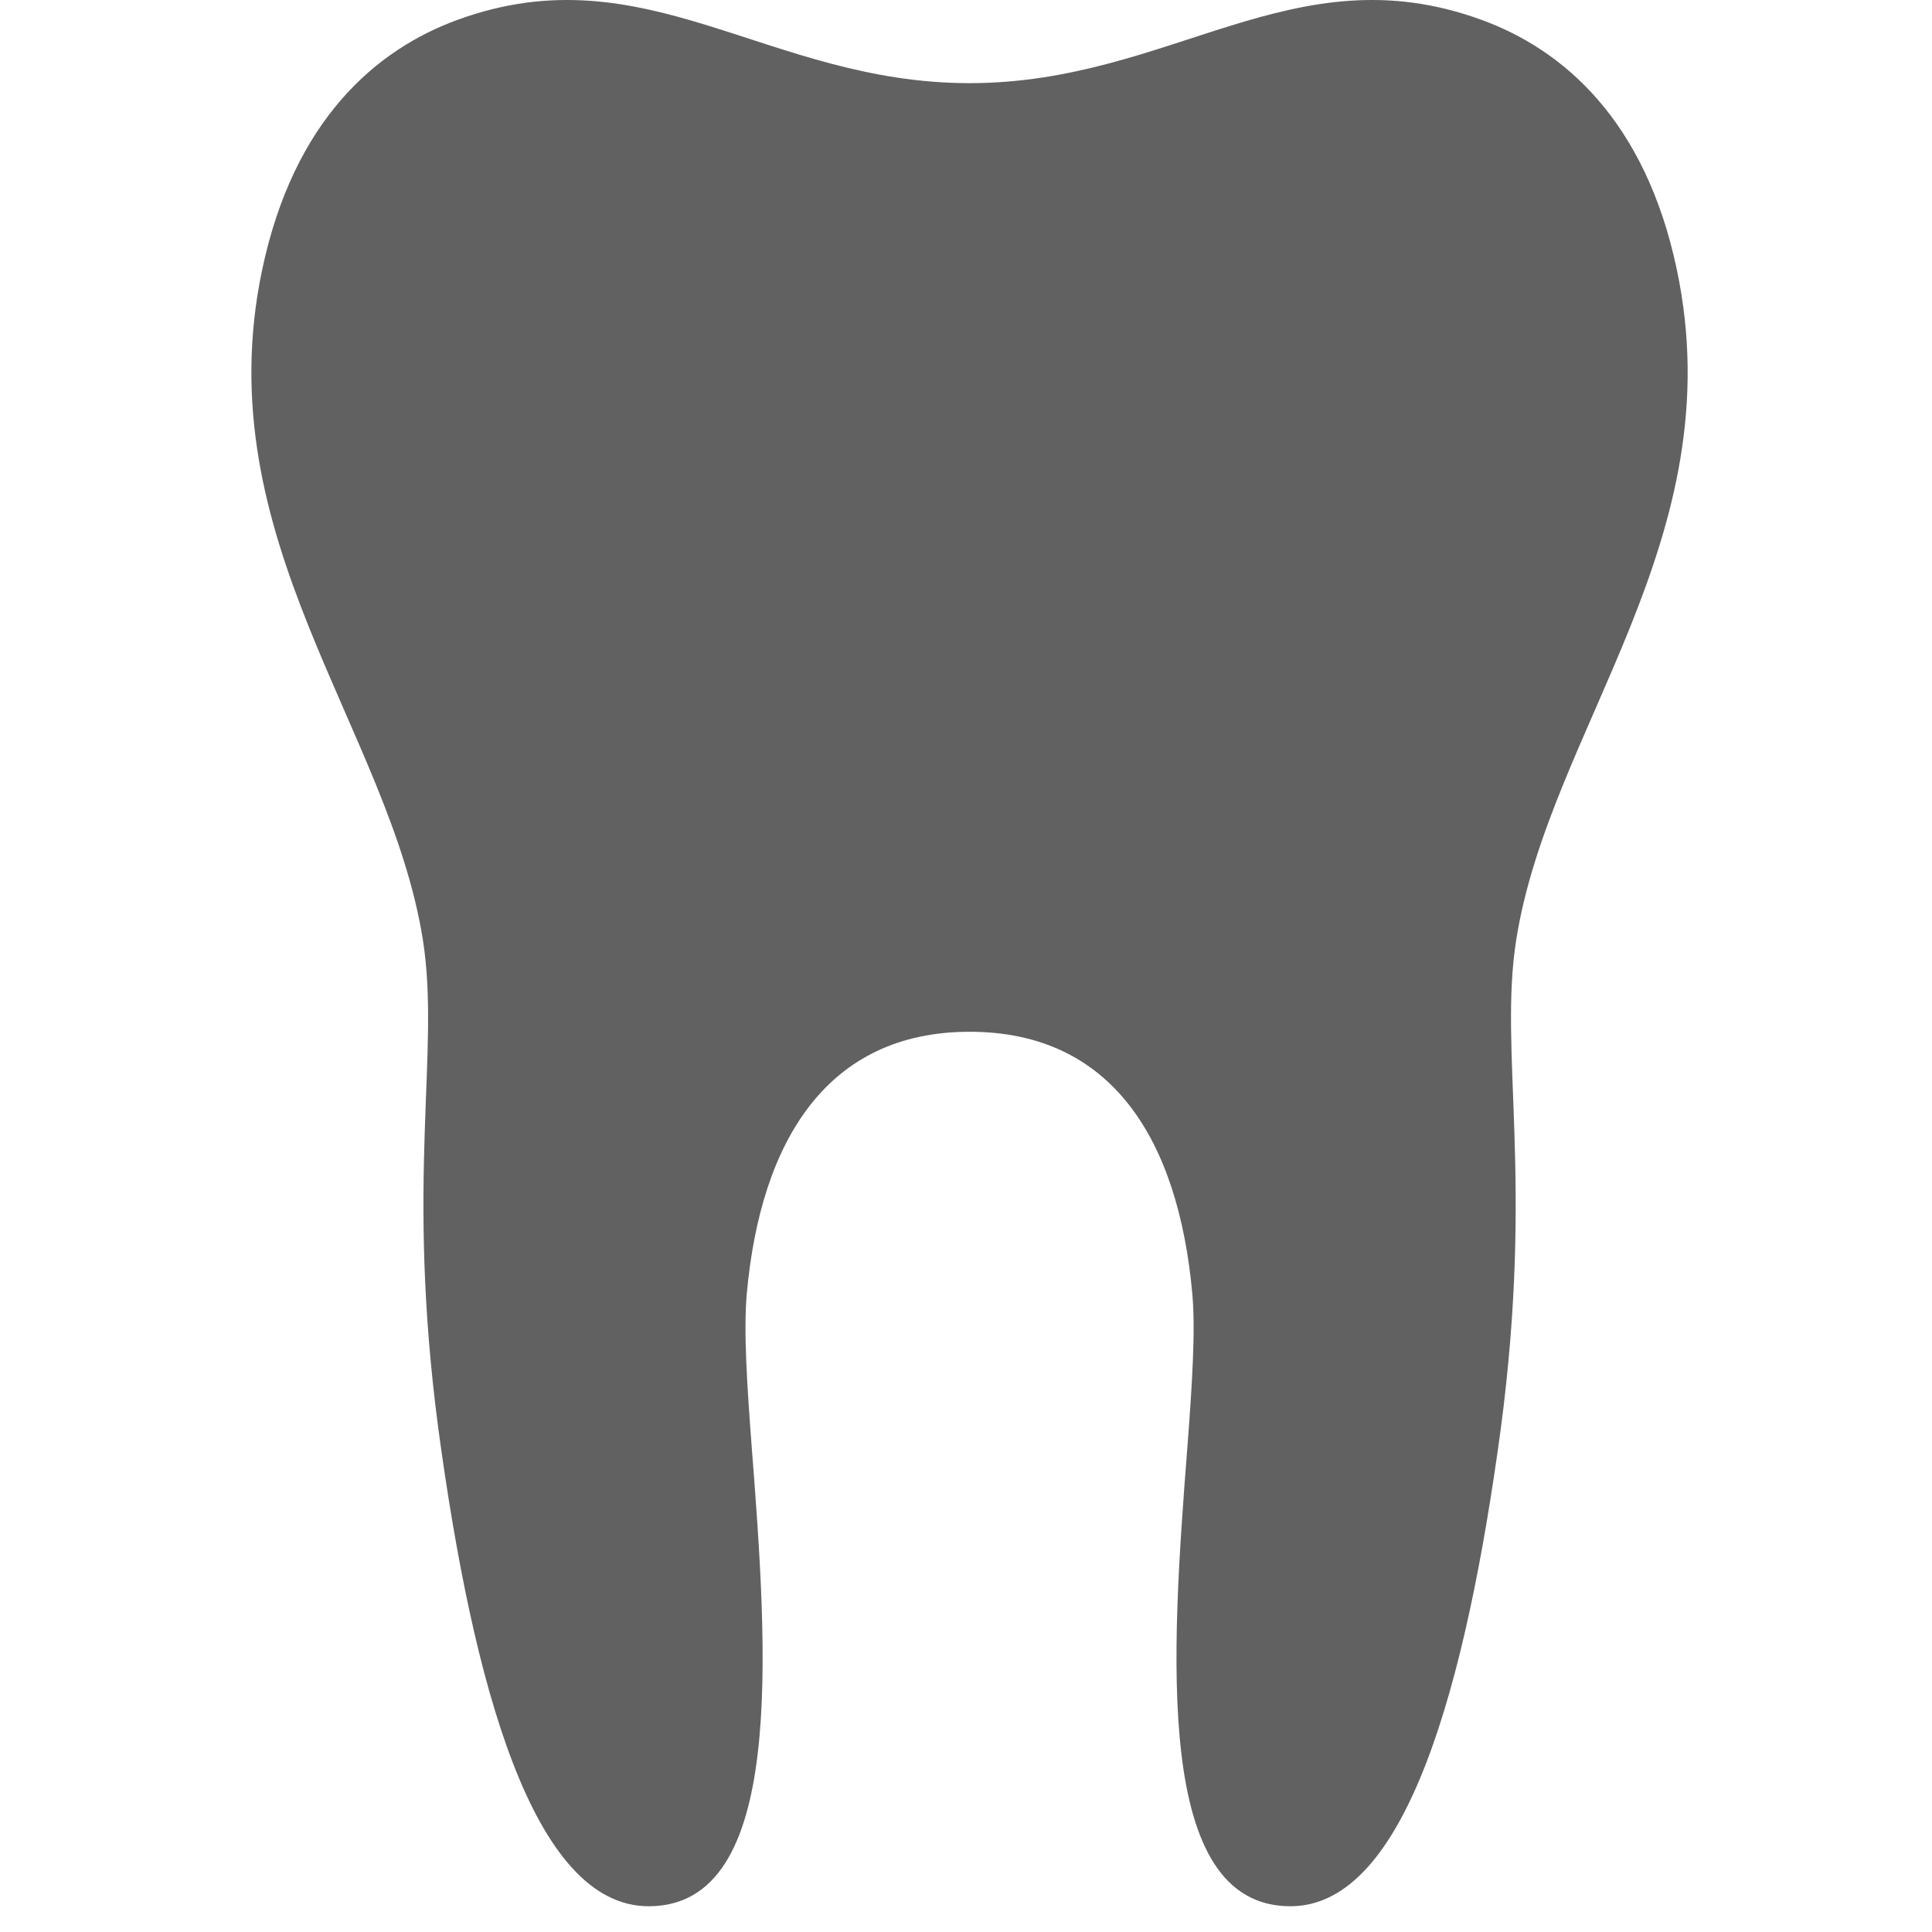 <svg width="100" height="100" viewBox="0 0 100 100" fill="none" xmlns="http://www.w3.org/2000/svg">
<path d="M50.186 53.404C57.569 53.404 60.992 59.009 61.714 66.965C61.884 68.87 61.706 71.645 61.462 74.861C60.633 85.542 59.678 98.667 66.791 98.667C72.805 98.667 75.895 87.126 77.678 73.973C79.4 60.951 77.577 54.471 78.472 48.69C80.181 37.736 89.745 27.914 86.791 13.945C85.155 6.197 80.889 2.551 76.661 1.02C66.925 -2.524 60.638 4.304 50.183 4.304C39.728 4.304 33.442 -2.524 23.702 1.02C19.478 2.551 15.213 6.197 13.573 13.945C10.622 27.912 20.181 37.736 21.895 48.69C22.791 54.471 20.969 60.951 22.691 73.973C24.473 87.128 27.564 98.667 33.578 98.667C40.686 98.667 39.737 85.542 38.906 74.861C38.663 71.647 38.483 68.87 38.653 66.965C39.372 59.009 42.844 53.404 50.183 53.404H50.186Z" fill="#616161"/>
</svg>
